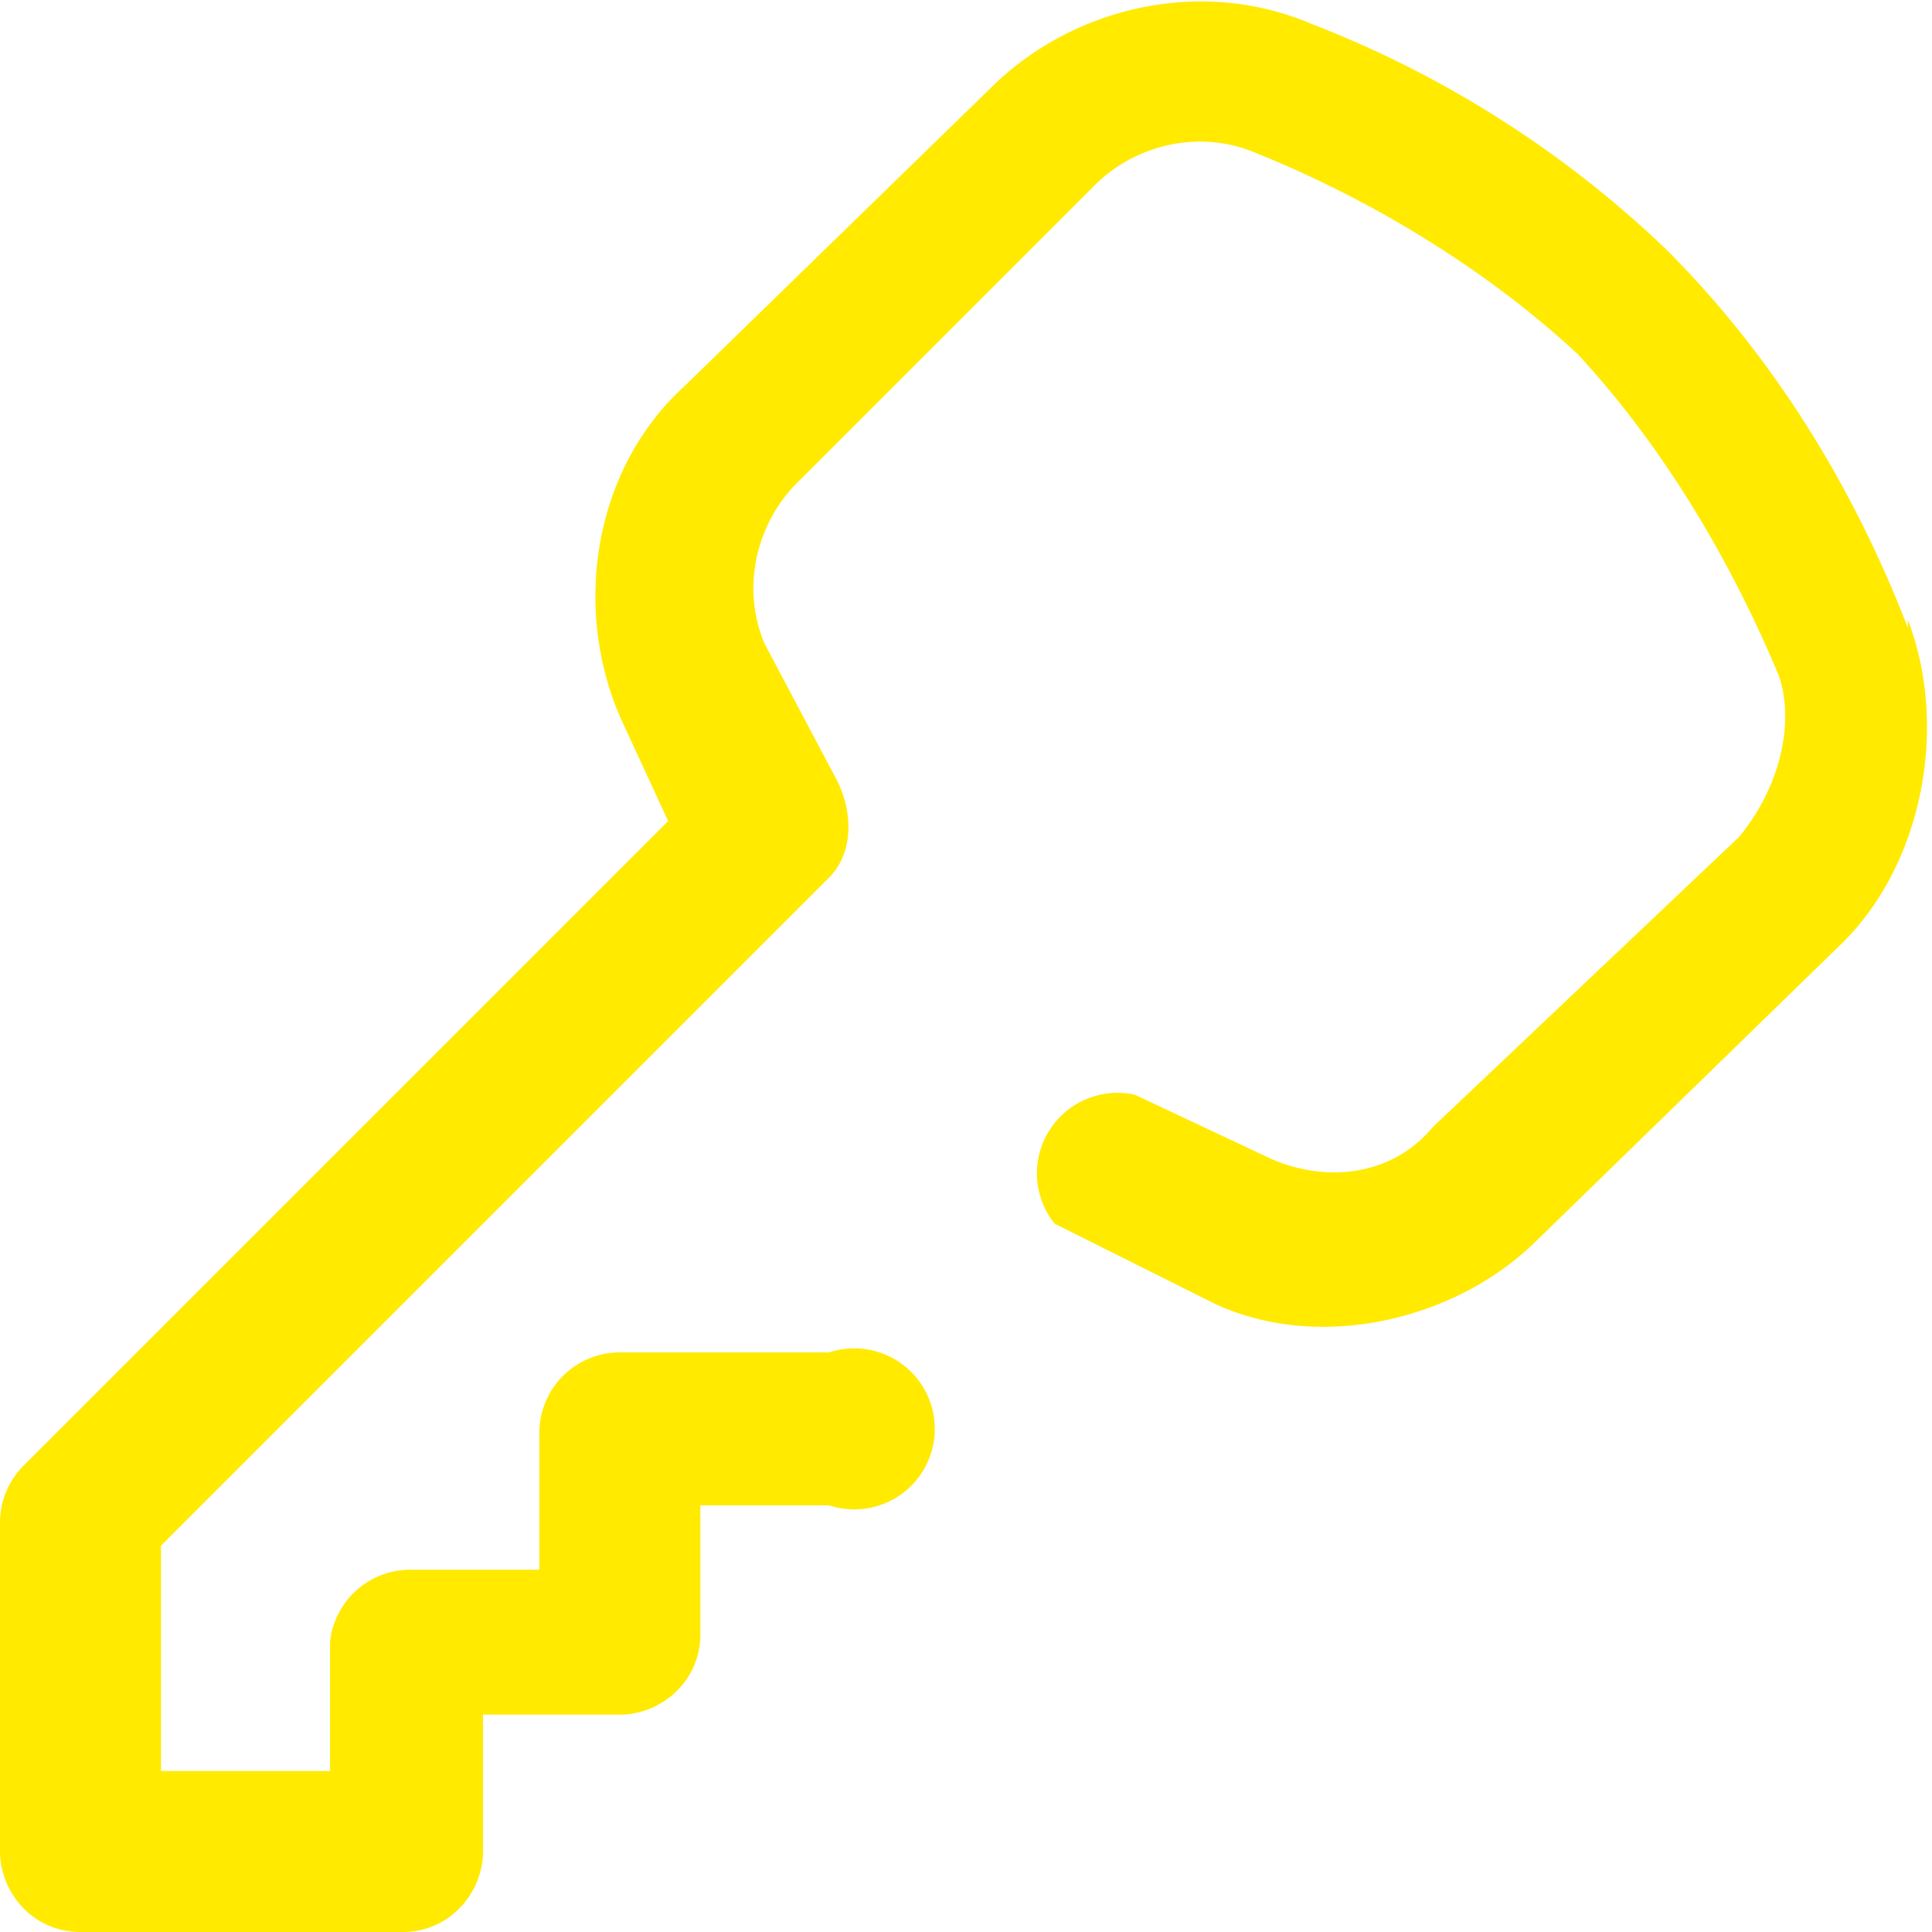 <svg width="24" height="24" xmlns="http://www.w3.org/2000/svg"><path d="M23.7 7.8c-.5-1.3-1.4-3.1-3-4.7A13.3 13.3 0 0 0 16.3.3c-1.4-.6-3-.2-4 .8L8.5 4.8c-1.1 1-1.4 2.7-.8 4.1l.6 1.3-8 8a1 1 0 0 0-.3.7V23c0 .5.4 1 1 1h4c.6 0 1-.5 1-1v-1.7h1.7c.5 0 1-.4 1-1v-1.6h1.6a1 1 0 1 0 0-1.9H7.7a1 1 0 0 0-1 1v1.7H5.1a1 1 0 0 0-1 .9V22H2v-2.8l8.3-8.3c.3-.3.3-.8.1-1.2l-.9-1.7c-.3-.7-.1-1.5.4-2l3.7-3.7c.5-.5 1.3-.7 2-.4 1 .4 2.6 1.2 4 2.5 1.2 1.3 2 2.8 2.5 4 .2.6 0 1.4-.5 2L17.8 14c-.5.6-1.3.7-2 .4l-1.7-.8a1 1 0 0 0-1 1.6l2 1c1.3.6 3 .2 4-.8l3.8-3.7c1-1 1.3-2.7.8-4z" fill="#FFEA00" fill-rule="nonzero"/></svg>